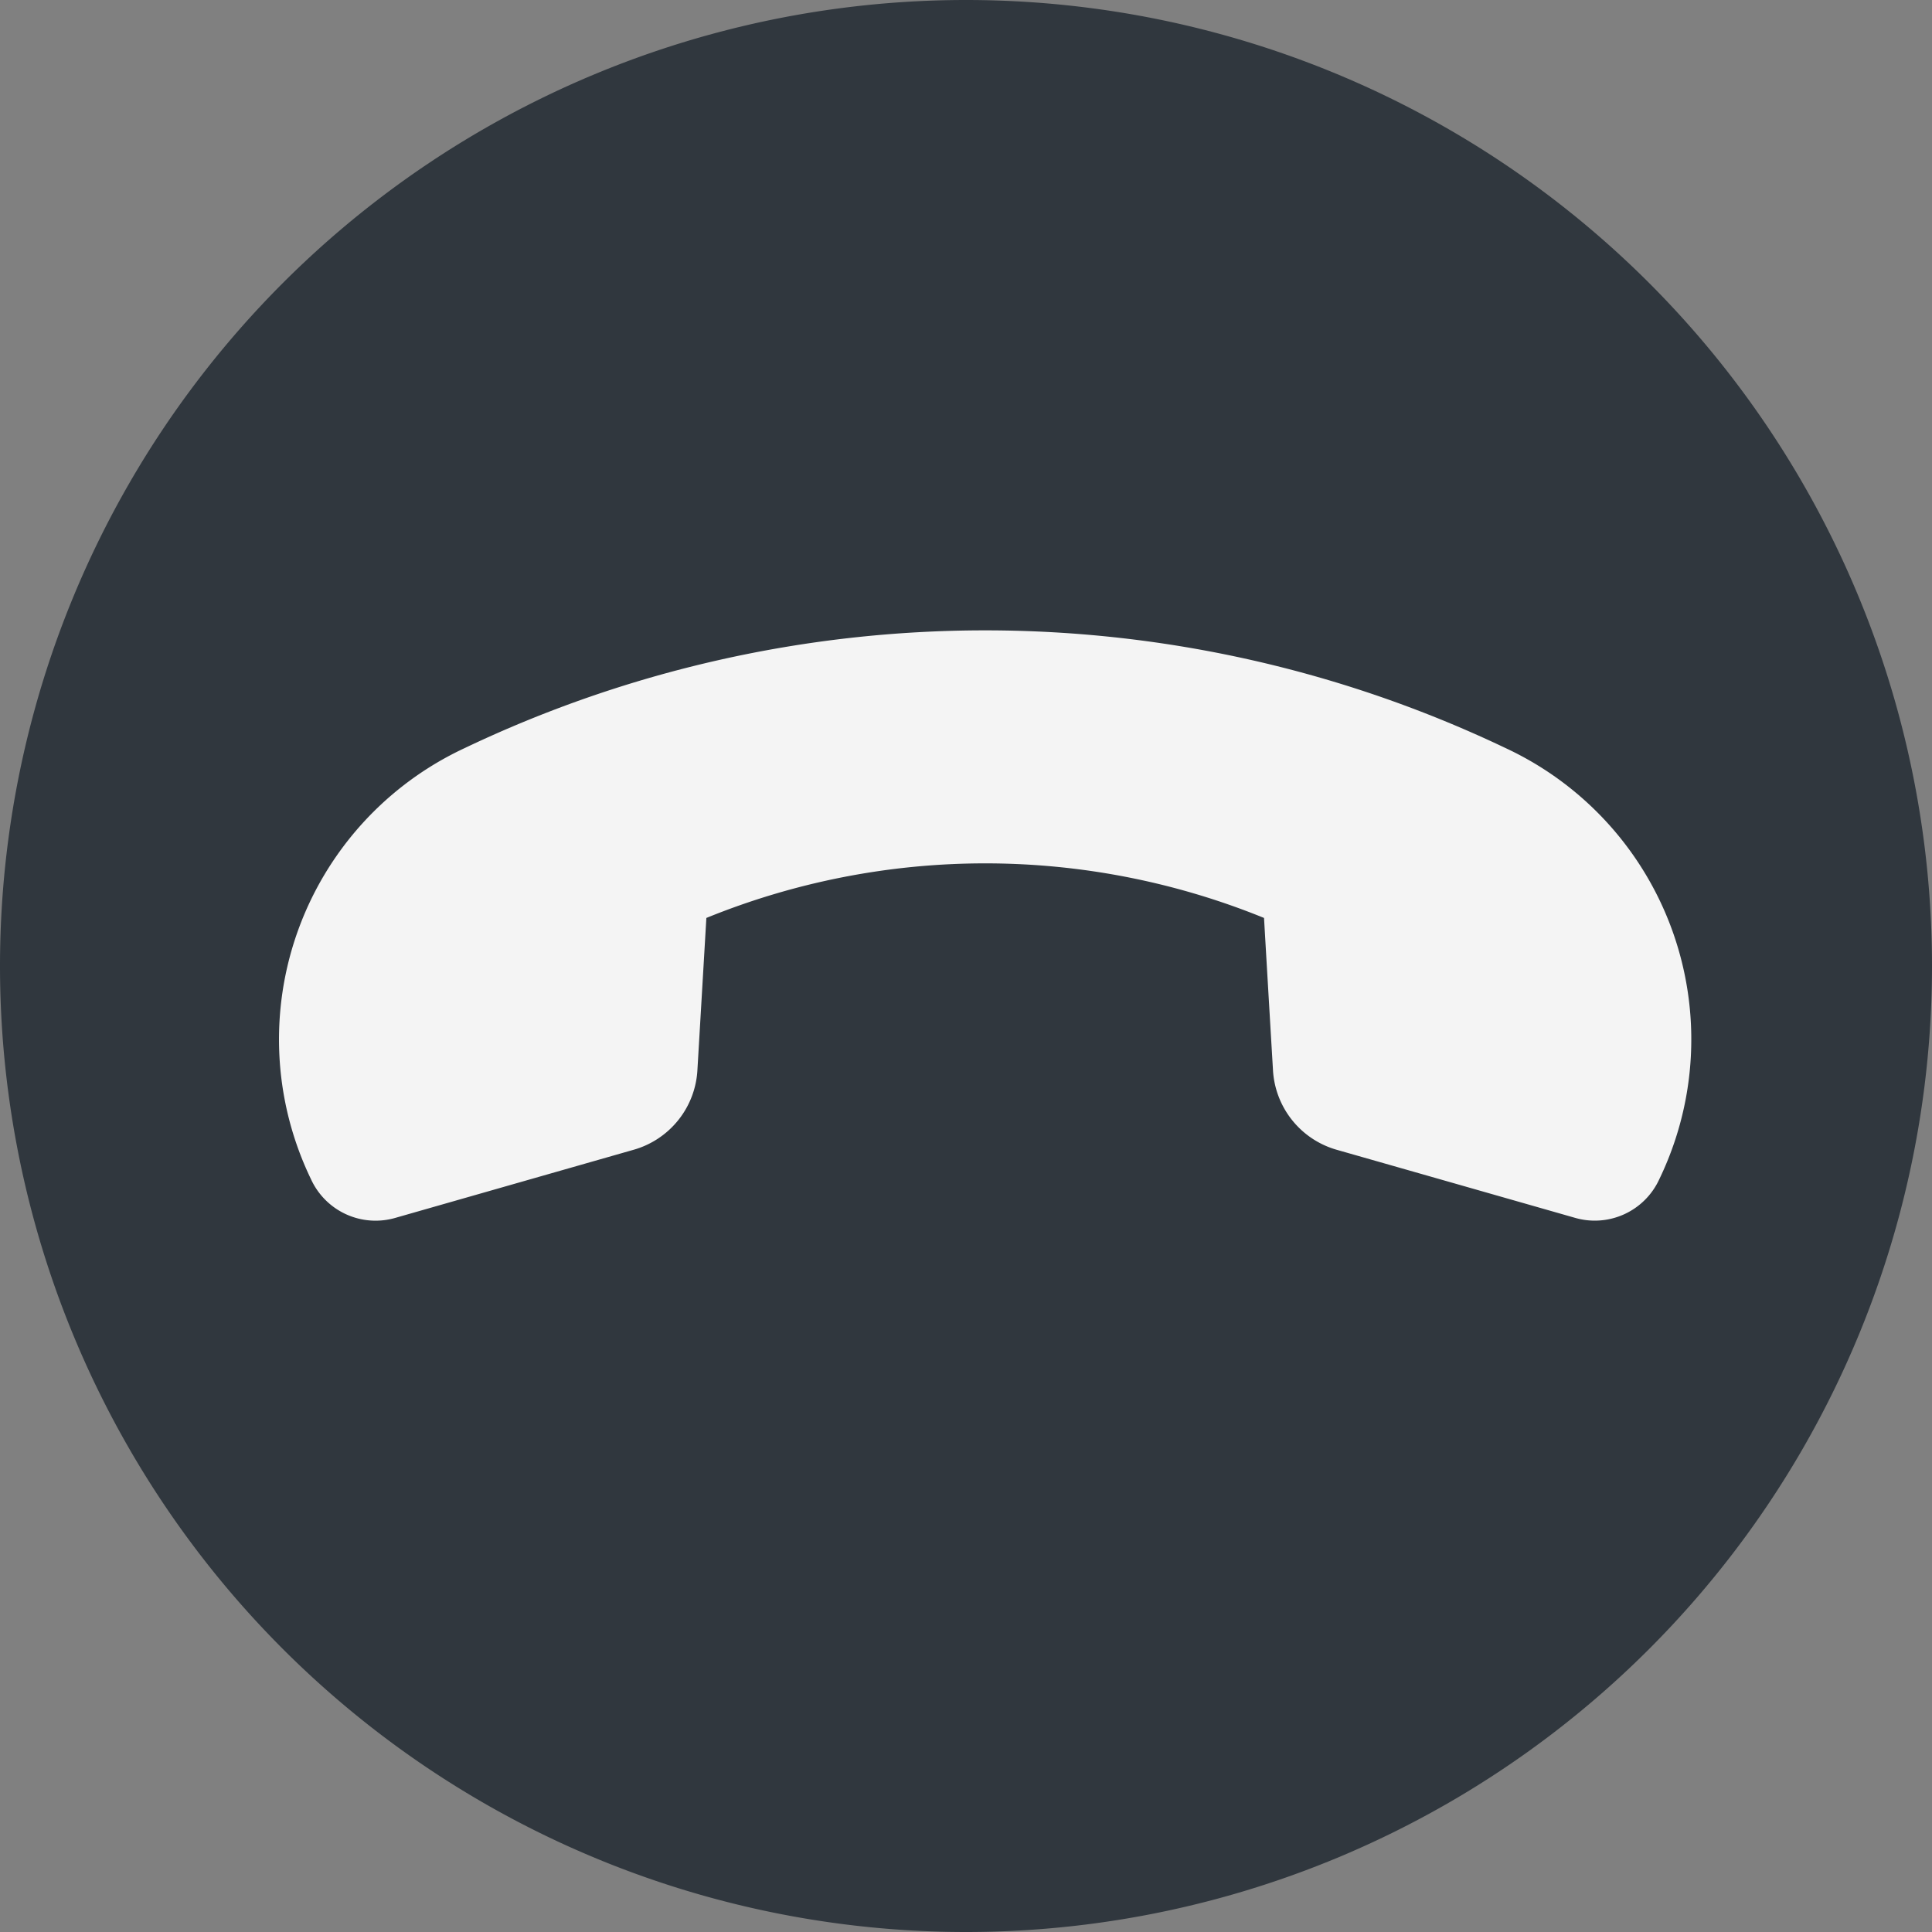 <svg xmlns="http://www.w3.org/2000/svg" width="39" height="39" viewBox="0 0 39 39"><rect x="0" y="0" width="39" height="39" fill="#808080" stroke="none"/><g id="acf04b71-356a-4c30-a00d-05c55b4c31f6" data-name="below"><path d="M19.5,0h0A19.5,19.5,0,0,1,39,19.5h0A19.5,19.5,0,0,1,19.5,39h0A19.5,19.5,0,0,1,0,19.5H0A19.5,19.5,0,0,1,19.5,0Z" style="fill:#30373e"/></g><g id="bb757ddb-1981-47cb-ac7e-63e3967be1f5" data-name="illustration"><path d="M26.998,23.214q2.397.684,4.794,1.369a1.432,1.432,0,0,0,1.703-.779,6.487,6.487,0,0,0-3.107-8.705,24.41,24.41,0,0,0-21.003,0A6.487,6.487,0,0,0,6.278,23.804a1.433,1.433,0,0,0,1.704.78q2.396-.685,4.793-1.37a1.775,1.775,0,0,0,1.304-1.627q.09-1.528.18-3.057a14.927,14.927,0,0,1,11.257,0q.089,1.528.18,3.057A1.776,1.776,0,0,0,26.998,23.214Z" style="fill:#f4f4f4;fill-rule:evenodd"/></g></svg>

